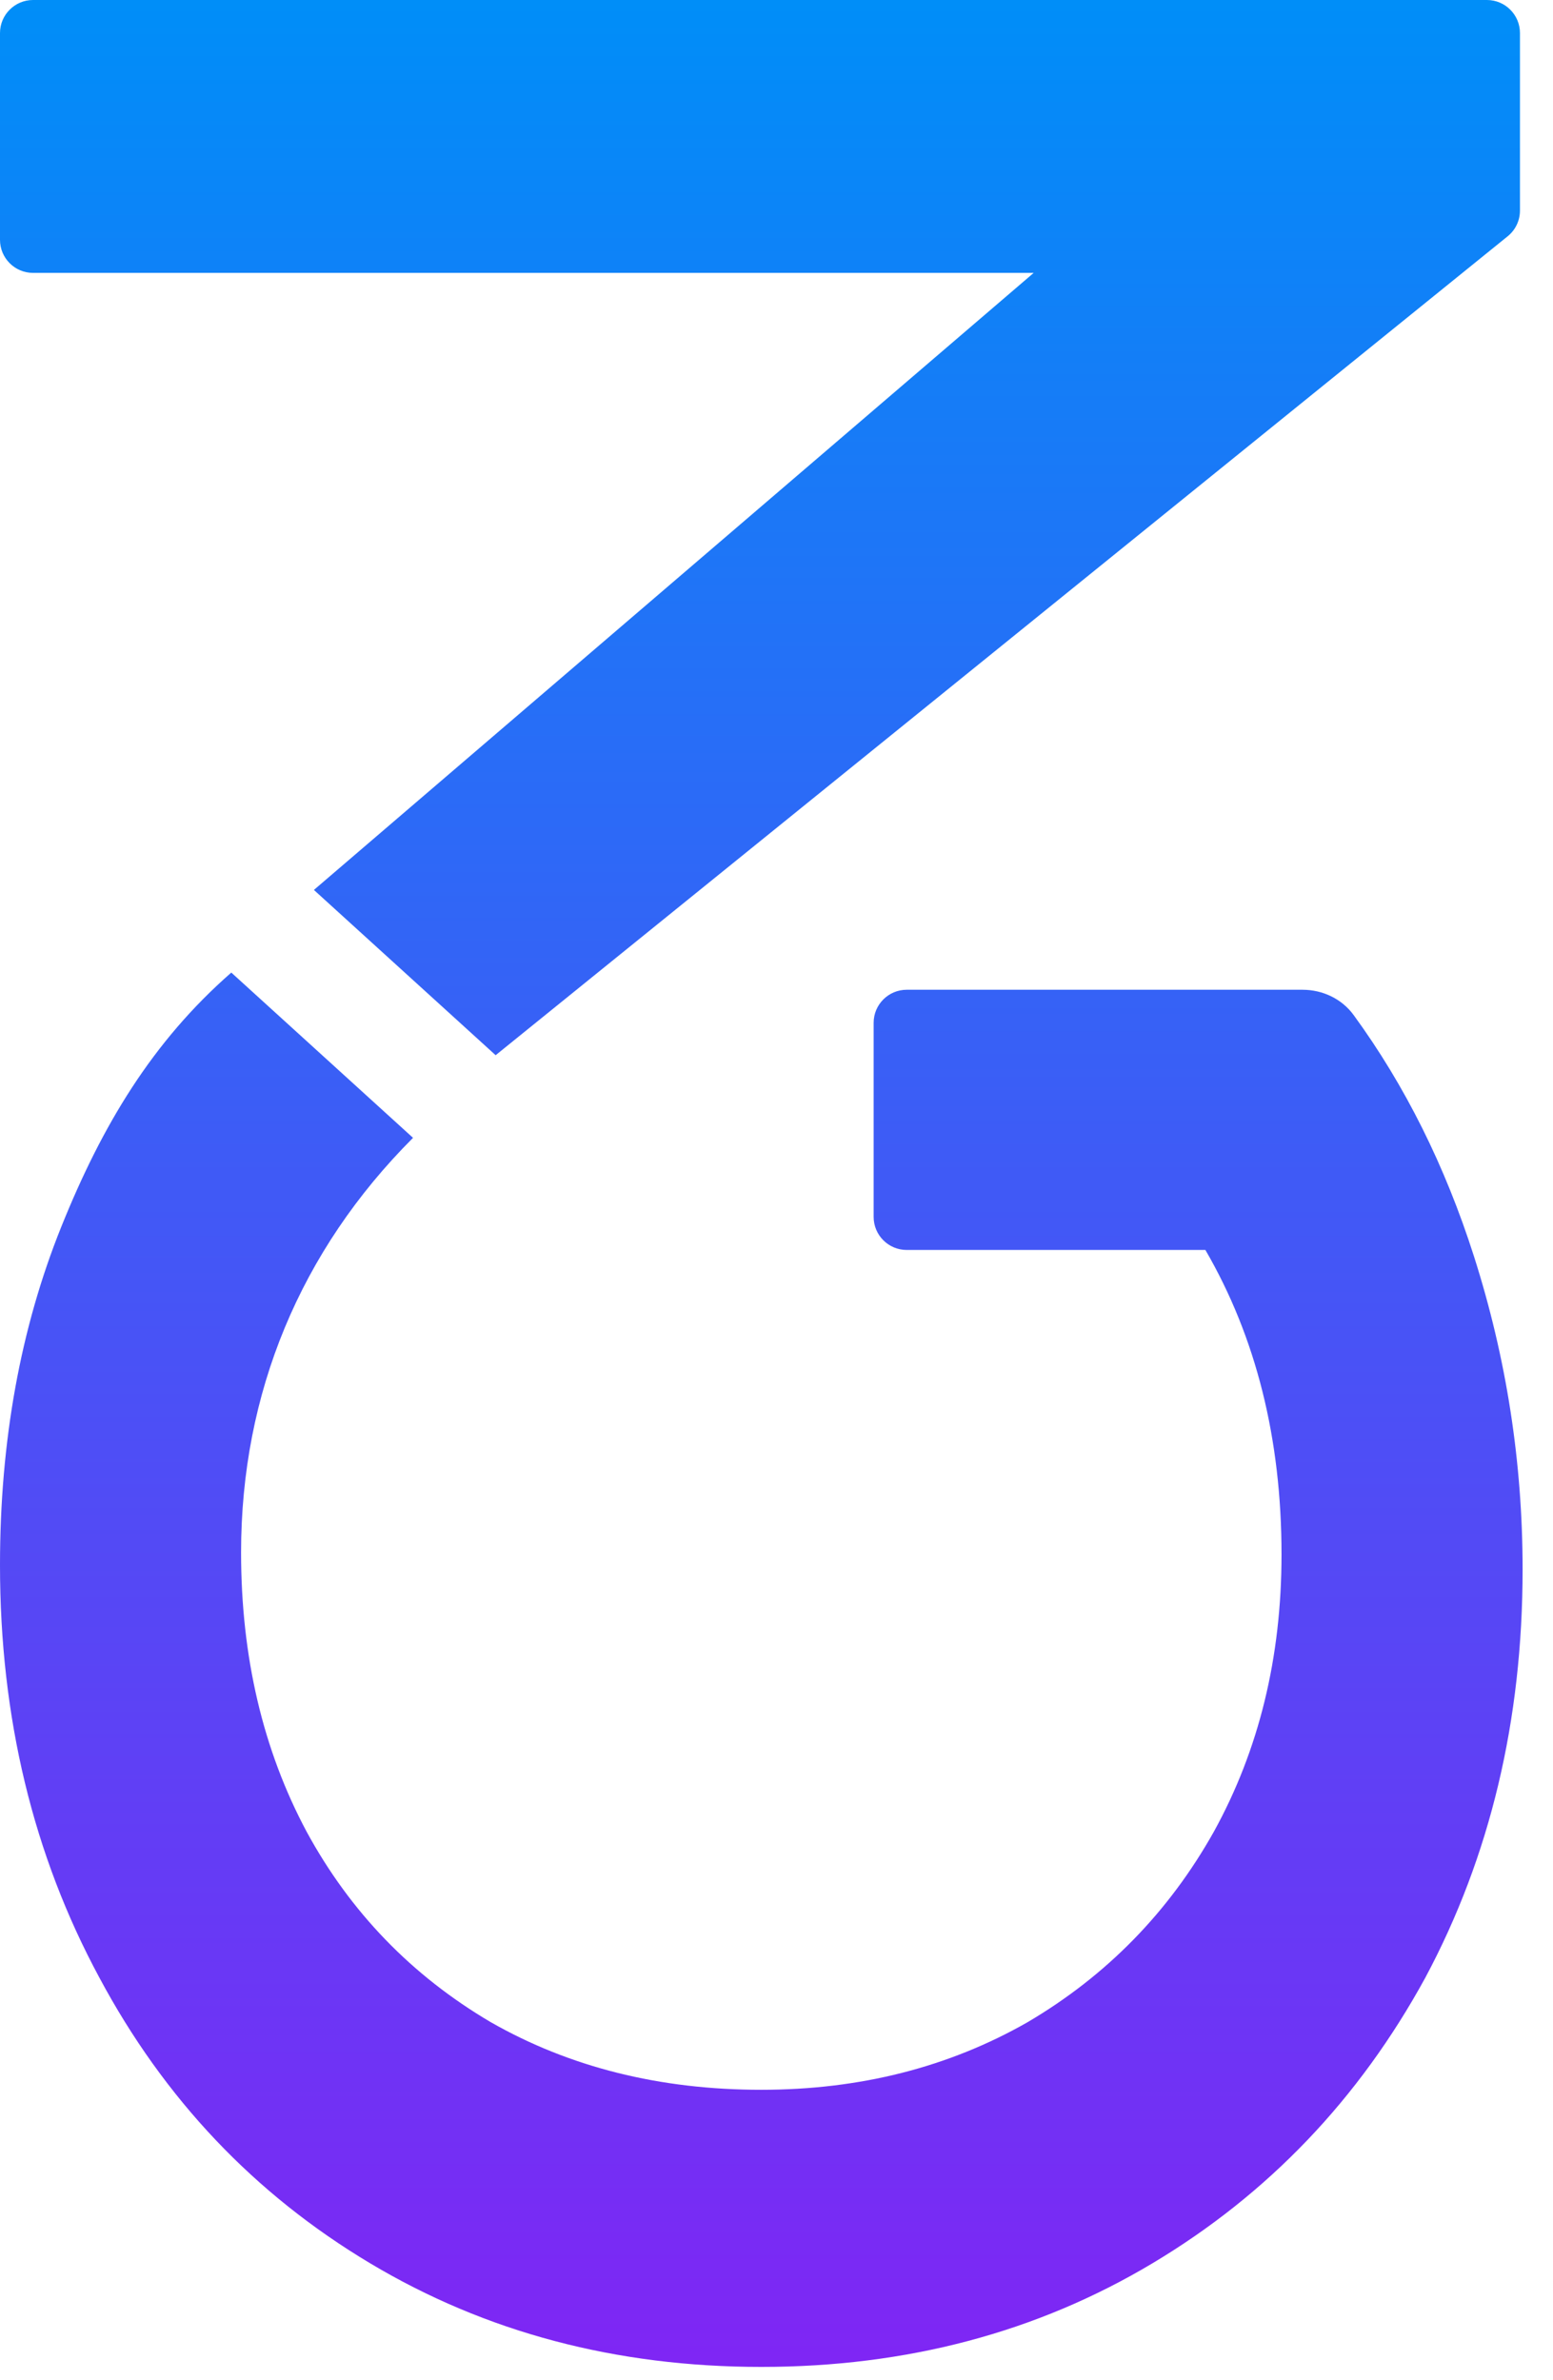 <svg width="47" height="72" viewBox="0 0 47 72" fill="none" xmlns="http://www.w3.org/2000/svg">
<path d="M27.44 37.816C26.888 37.816 26.44 37.368 26.44 36.816L26.44 30.944C26.44 30.392 26.888 29.944 27.44 29.944L39.42 29.944C40.029 29.944 40.609 30.218 40.968 30.711C42.52 32.838 43.734 35.271 44.608 38.008C45.589 41.08 46.08 44.237 46.08 47.48C46.08 52.045 45.099 56.163 43.136 59.832C41.131 63.501 38.379 66.381 34.88 68.472C31.381 70.563 27.435 71.608 23.04 71.608C18.645 71.608 14.699 70.563 11.2 68.472C7.701 66.381 4.971 63.501 3.008 59.832C1.003 56.12 -8.58841e-07 51.96 -1.06026e-06 47.352C-1.22439e-06 43.597 0.619 40.184 1.856 37.112C3.093 34.04 4.611 31.515 7 29.424L12.5 34.424C9.087 37.837 7.296 42.147 7.296 46.968C7.296 50.125 7.957 52.941 9.28 55.416C10.603 57.848 12.459 59.768 14.848 61.176C17.237 62.541 19.968 63.224 23.04 63.224C26.027 63.224 28.715 62.541 31.104 61.176C33.493 59.768 35.371 57.848 36.736 55.416C38.101 52.941 38.784 50.147 38.784 47.032C38.784 43.533 38.016 40.461 36.48 37.816L27.44 37.816Z" fill="url(#paint0_linear_18_32)"/>
<path d="M-3.08637e-06 1C-3.11051e-06 0.448 0.448 -1.95703e-08 1 -4.37114e-08L45 -1.96701e-06C45.552 -1.99115e-06 46 0.448 46 1L46 6.371C46 6.673 45.864 6.958 45.629 7.148L15 31.924L9.5 26.924L31.283 8.256L1 8.256C0.448 8.256 -2.78877e-06 7.808 -2.81291e-06 7.256L-3.08637e-06 1Z" fill="url(#paint1_linear_18_32)"/>
<defs>
<linearGradient id="paint0_linear_18_32" x1="23" y1="72" x2="23" y2="8.13842e-07" gradientUnits="userSpaceOnUse">
<stop stop-color="#8025F4"/>
<stop offset="1" stop-color="#008EF8"/>
</linearGradient>
<linearGradient id="paint1_linear_18_32" x1="23" y1="72" x2="23" y2="8.13842e-07" gradientUnits="userSpaceOnUse">
<stop stop-color="#8025F4"/>
<stop offset="1" stop-color="#008EF8"/>
</linearGradient>
</defs>
</svg>
